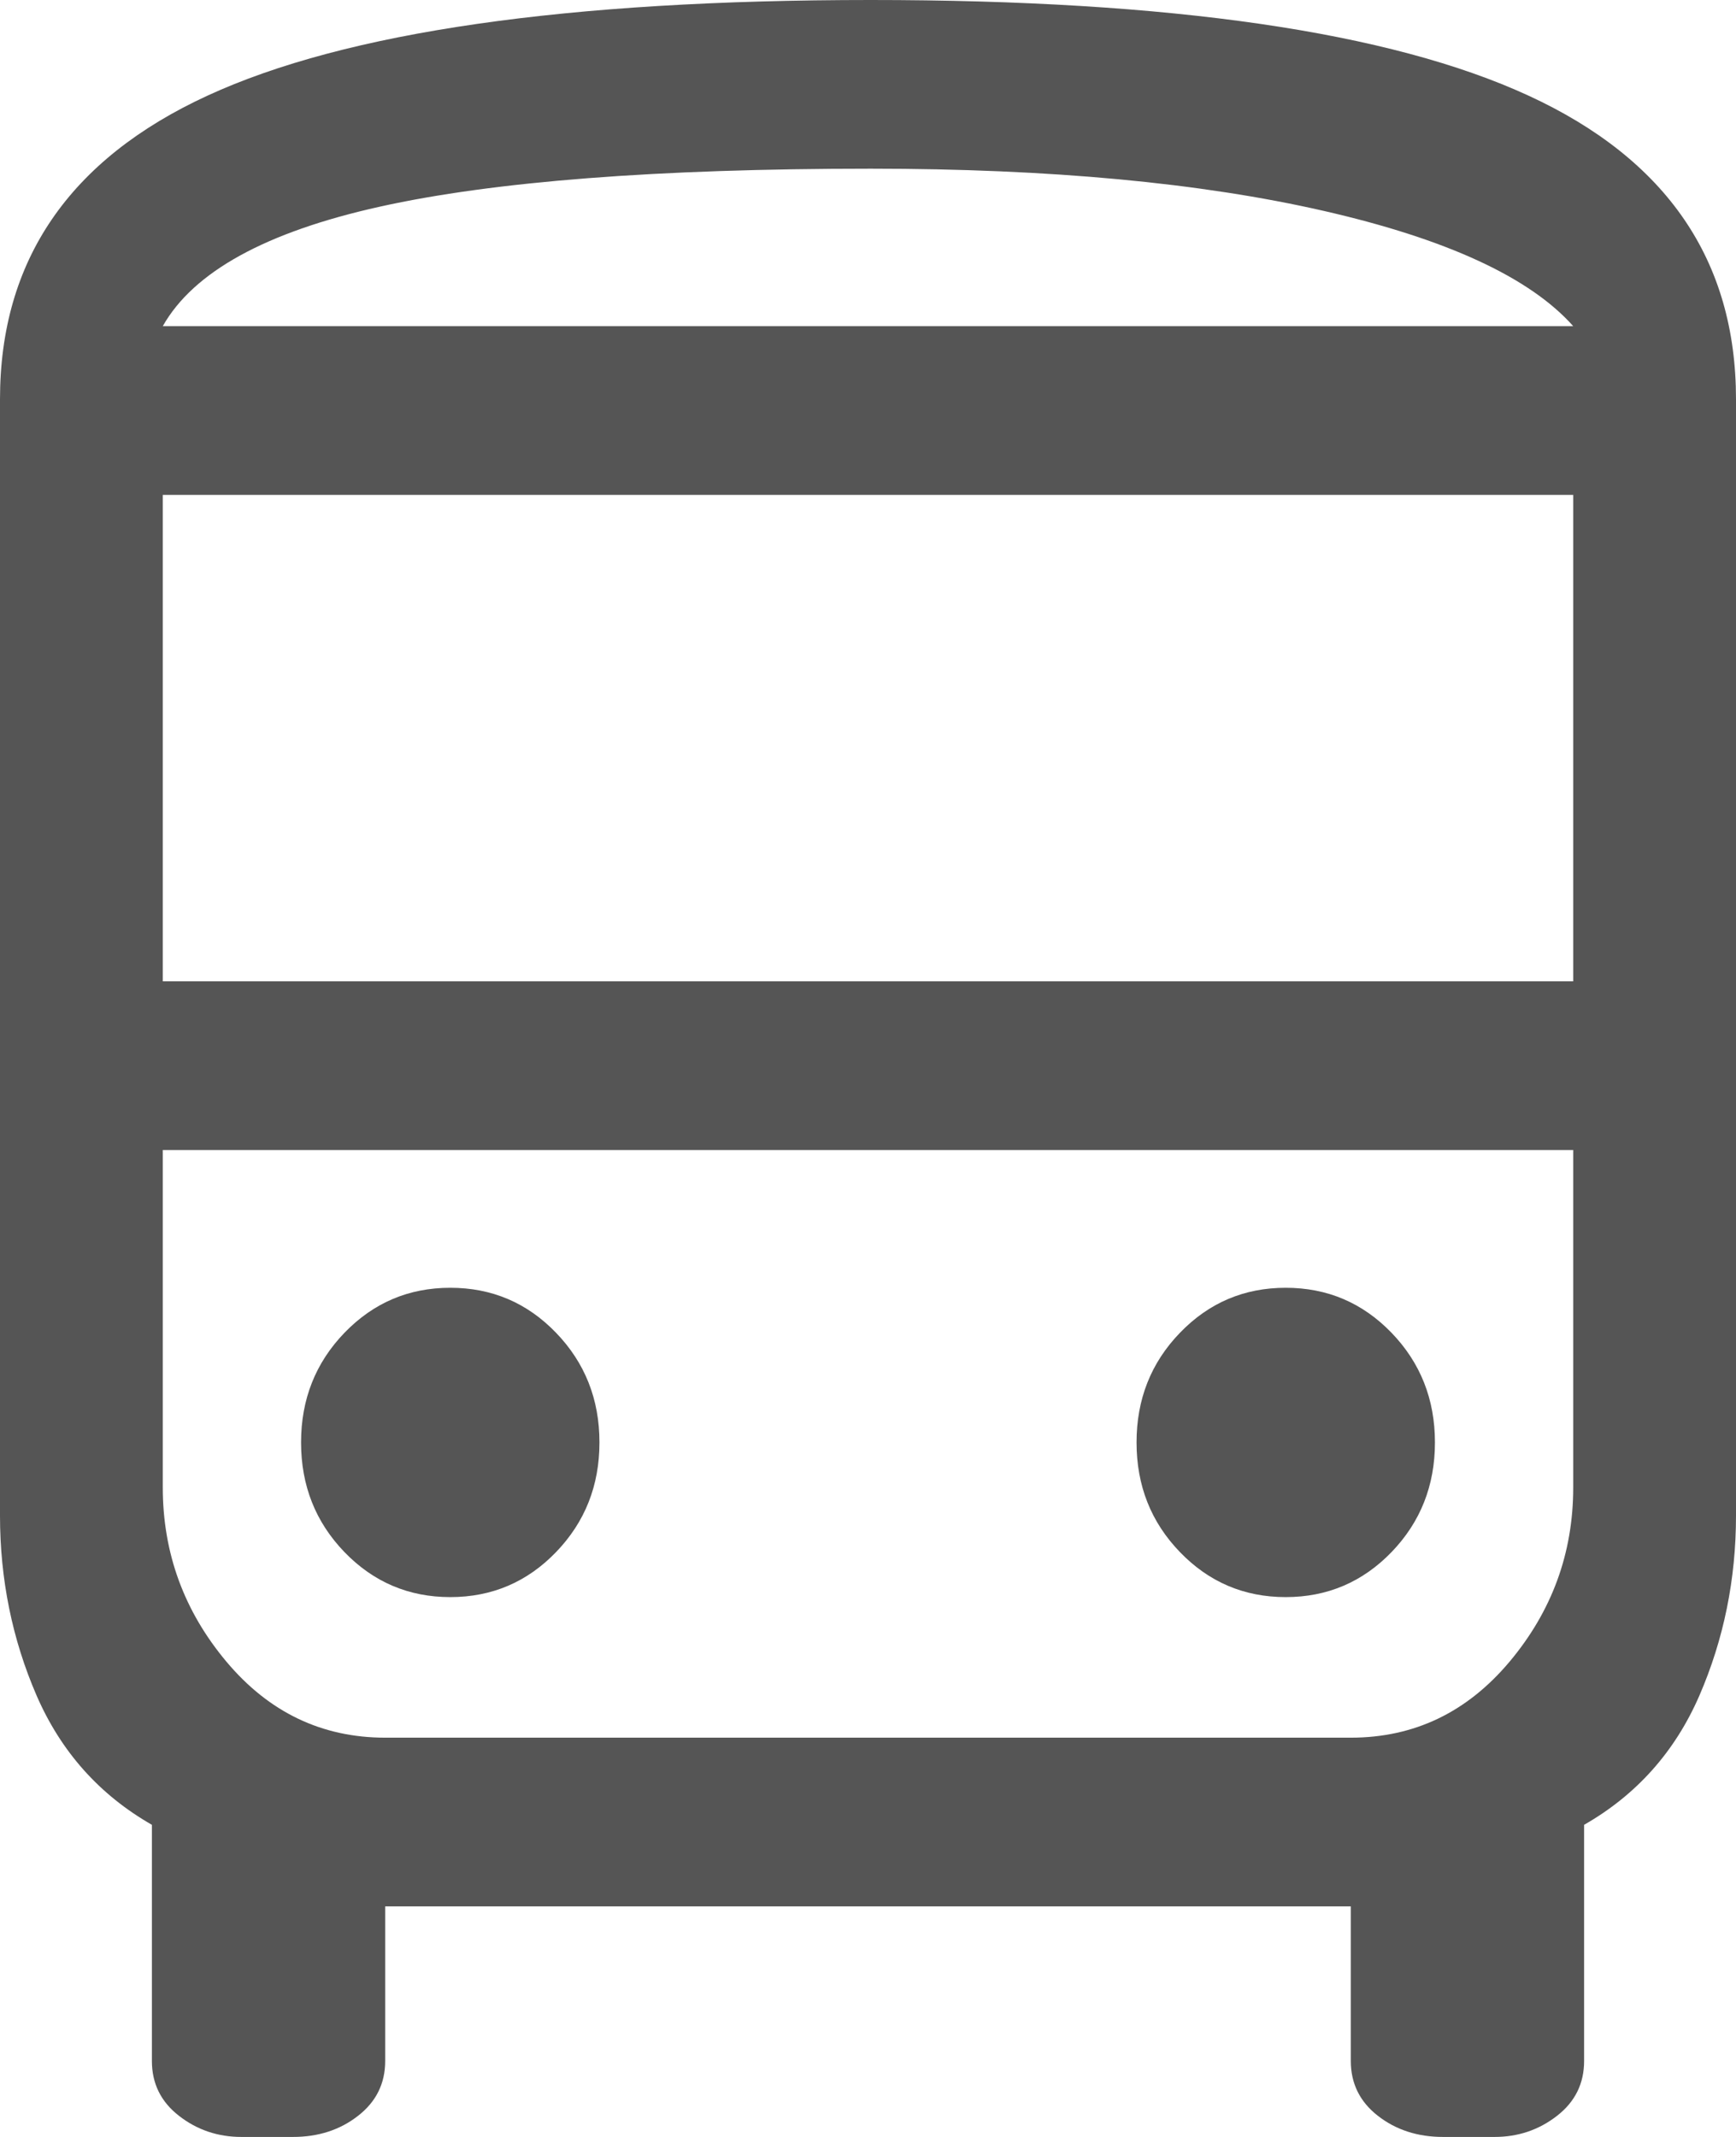 <svg width="26" height="32" viewBox="0 0 26 32" fill="none" xmlns="http://www.w3.org/2000/svg">
<path d="M3.616 32C3.264 32 2.952 31.895 2.681 31.684C2.41 31.474 2.275 31.2 2.275 30.863V27.326C1.49 26.877 0.914 26.232 0.548 25.39C0.183 24.547 0 23.649 0 22.695V5.979C0 3.902 1.036 2.386 3.108 1.432C5.18 0.477 8.491 0 13.041 0C17.537 0 20.82 0.477 22.892 1.432C24.964 2.386 26 3.902 26 5.979V22.695C26 23.649 25.817 24.547 25.452 25.39C25.086 26.232 24.51 26.877 23.725 27.326V30.863C23.725 31.2 23.59 31.474 23.319 31.684C23.048 31.895 22.736 32 22.384 32H21.613C21.233 32 20.908 31.895 20.637 31.684C20.367 31.474 20.231 31.2 20.231 30.863V28.547H5.769V30.863C5.769 31.2 5.633 31.474 5.362 31.684C5.092 31.895 4.767 32 4.388 32H3.616ZM13.041 4.884H23.562H2.438H13.041ZM20.231 17.221H2.438H23.562H20.231ZM2.438 14.695H23.562V7.411H2.438V14.695ZM6.744 23.916C7.367 23.916 7.895 23.691 8.328 23.242C8.761 22.793 8.978 22.246 8.978 21.6C8.978 20.954 8.761 20.407 8.328 19.958C7.895 19.509 7.367 19.284 6.744 19.284C6.121 19.284 5.593 19.509 5.159 19.958C4.726 20.407 4.509 20.954 4.509 21.6C4.509 22.246 4.726 22.793 5.159 23.242C5.593 23.691 6.121 23.916 6.744 23.916ZM19.256 23.916C19.879 23.916 20.407 23.691 20.841 23.242C21.274 22.793 21.491 22.246 21.491 21.6C21.491 20.954 21.274 20.407 20.841 19.958C20.407 19.509 19.879 19.284 19.256 19.284C18.633 19.284 18.105 19.509 17.672 19.958C17.238 20.407 17.022 20.954 17.022 21.6C17.022 22.246 17.238 22.793 17.672 23.242C18.105 23.691 18.633 23.916 19.256 23.916ZM2.438 4.884H23.562C22.913 4.154 21.667 3.579 19.825 3.158C17.983 2.737 15.722 2.526 13.041 2.526C9.845 2.526 7.394 2.716 5.688 3.095C3.981 3.474 2.898 4.07 2.438 4.884ZM5.769 26.021H20.231C21.179 26.021 21.971 25.642 22.608 24.884C23.244 24.126 23.562 23.256 23.562 22.274V17.221H2.438V22.274C2.438 23.256 2.756 24.126 3.392 24.884C4.029 25.642 4.821 26.021 5.769 26.021Z" fill="#555555"/>
</svg>
